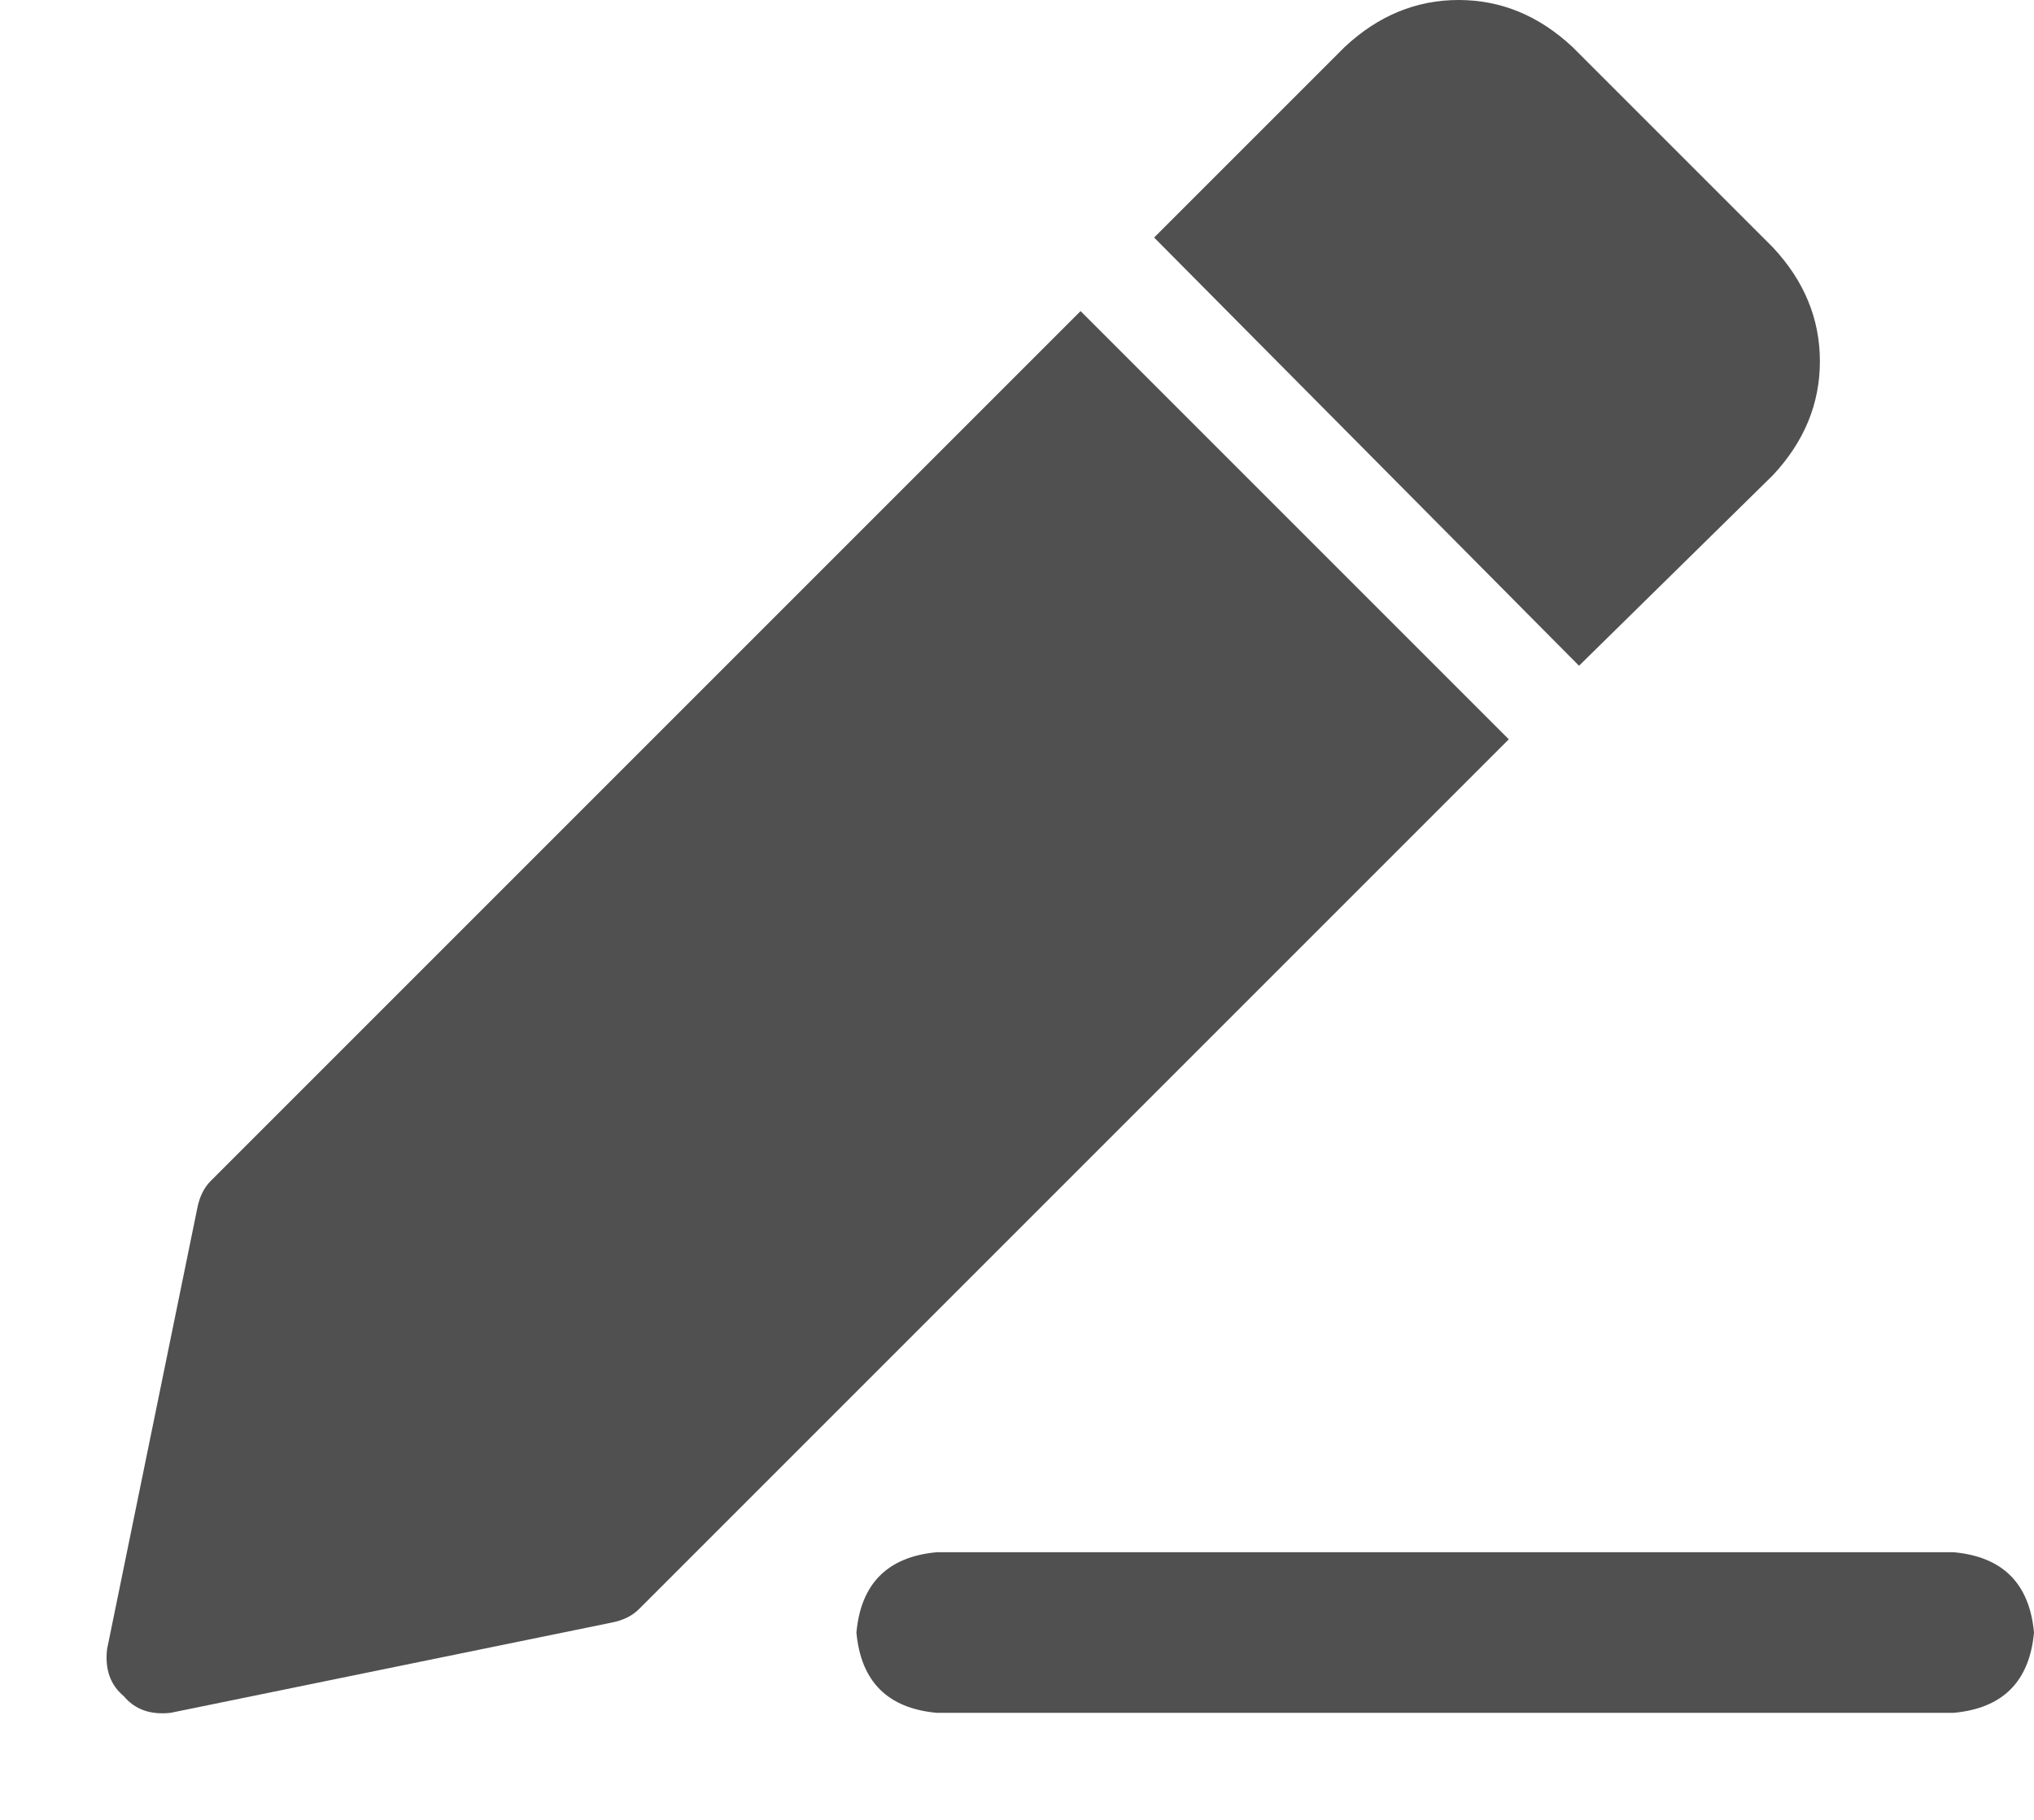 <svg width="19" height="17" viewBox="0 0 19 17" fill="none" xmlns="http://www.w3.org/2000/svg">
<path d="M16.562 4.438C16.854 4.125 17 3.771 17 3.375C17 2.979 16.854 2.625 16.562 2.312L14.688 0.438C14.375 0.146 14.021 0 13.625 0C13.229 0 12.875 0.146 12.562 0.438L10.781 2.219L14.75 6.219L16.562 4.438ZM10.094 2.906L1.969 11.031C1.906 11.094 1.865 11.177 1.844 11.281L1 15.406C0.979 15.594 1.031 15.74 1.156 15.844C1.26 15.969 1.406 16.021 1.594 16L5.719 15.156C5.823 15.135 5.906 15.094 5.969 15.031L14.094 6.906L10.094 2.906ZM18.25 14.5H8.75C8.292 14.542 8.042 14.792 8 15.25C8.042 15.708 8.292 15.958 8.75 16H18.25C18.708 15.958 18.958 15.708 19 15.25C18.958 14.792 18.708 14.542 18.25 14.5Z" fill="#505050"/>
</svg>
